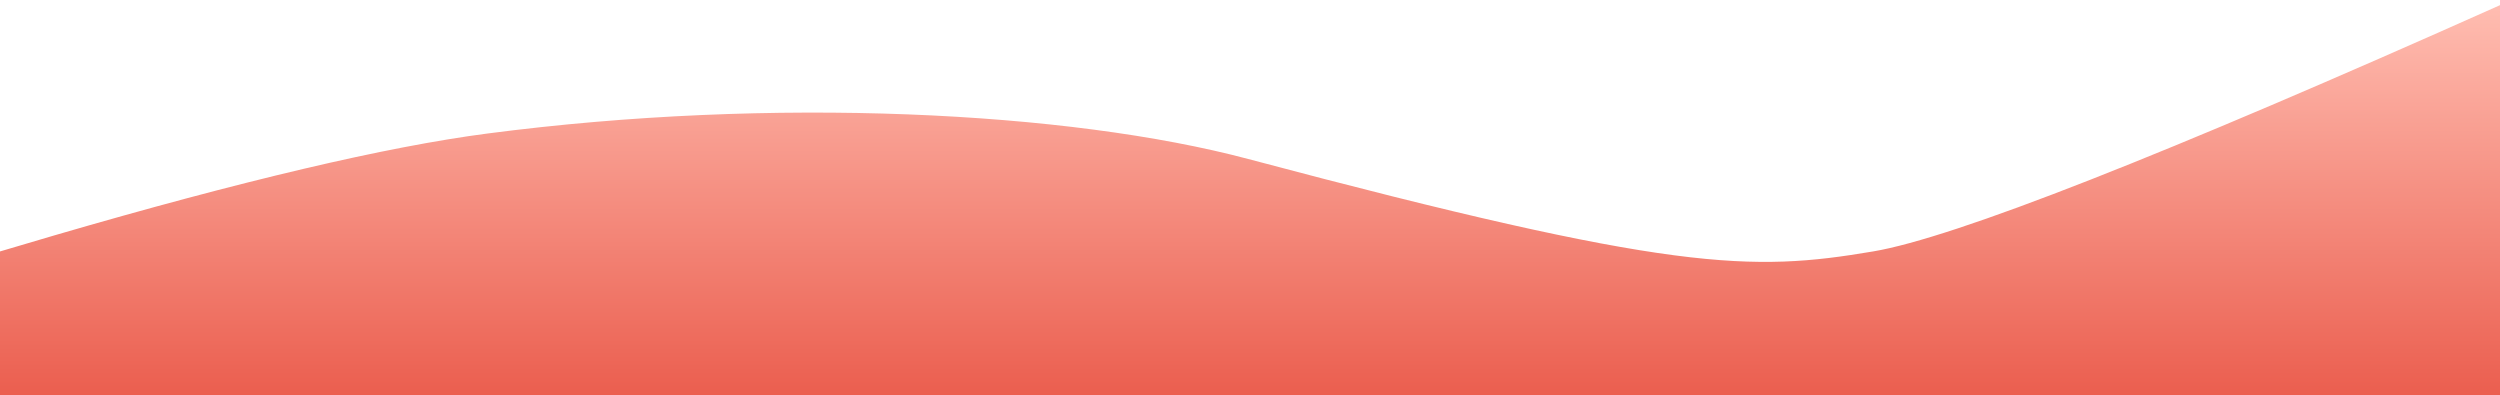 <?xml version="1.0" encoding="UTF-8"?>
<svg width="430px" height="68px" viewBox="0 0 430 68" version="1.1" xmlns="http://www.w3.org/2000/svg" xmlns:xlink="http://www.w3.org/1999/xlink">
    <!-- Generator: Sketch 53.2 (72643) - https://sketchapp.com -->
    <title>Path 2</title>
    <desc>Created with Sketch.</desc>
    <defs>
        <linearGradient x1="50%" y1="0%" x2="50%" y2="100%" id="linearGradient-1">
            <stop stop-color="#FFBDB1" offset="0%"></stop>
            <stop stop-color="#E74C3C" offset="100%"></stop>
        </linearGradient>
    </defs>
    <g id="Page-2" stroke="none" stroke-width="1" fill="none" fill-rule="evenodd">
        <g id="Desktop-HD" transform="translate(-760, -537)" fill="url(#linearGradient-1)">
            <g id="Group-2" transform="translate(760, 470)">
                <g id="Path-2">
                    <path d="M0,110.249 C4.207,108.998 7.33,108.076 9.366,107.482 C41.646,98.075 66.467,92.236 83.828,89.966 C132.956,83.543 183.867,86.147 214.693,94.347 C287.762,113.783 301.199,113.783 322.162,110.249 C336.138,107.893 372.084,93.773 430,67.887 L430,147.887 L0,147.887 L0,110.249 Z"></path>
                </g>
            </g>
        </g>
    </g>
</svg>